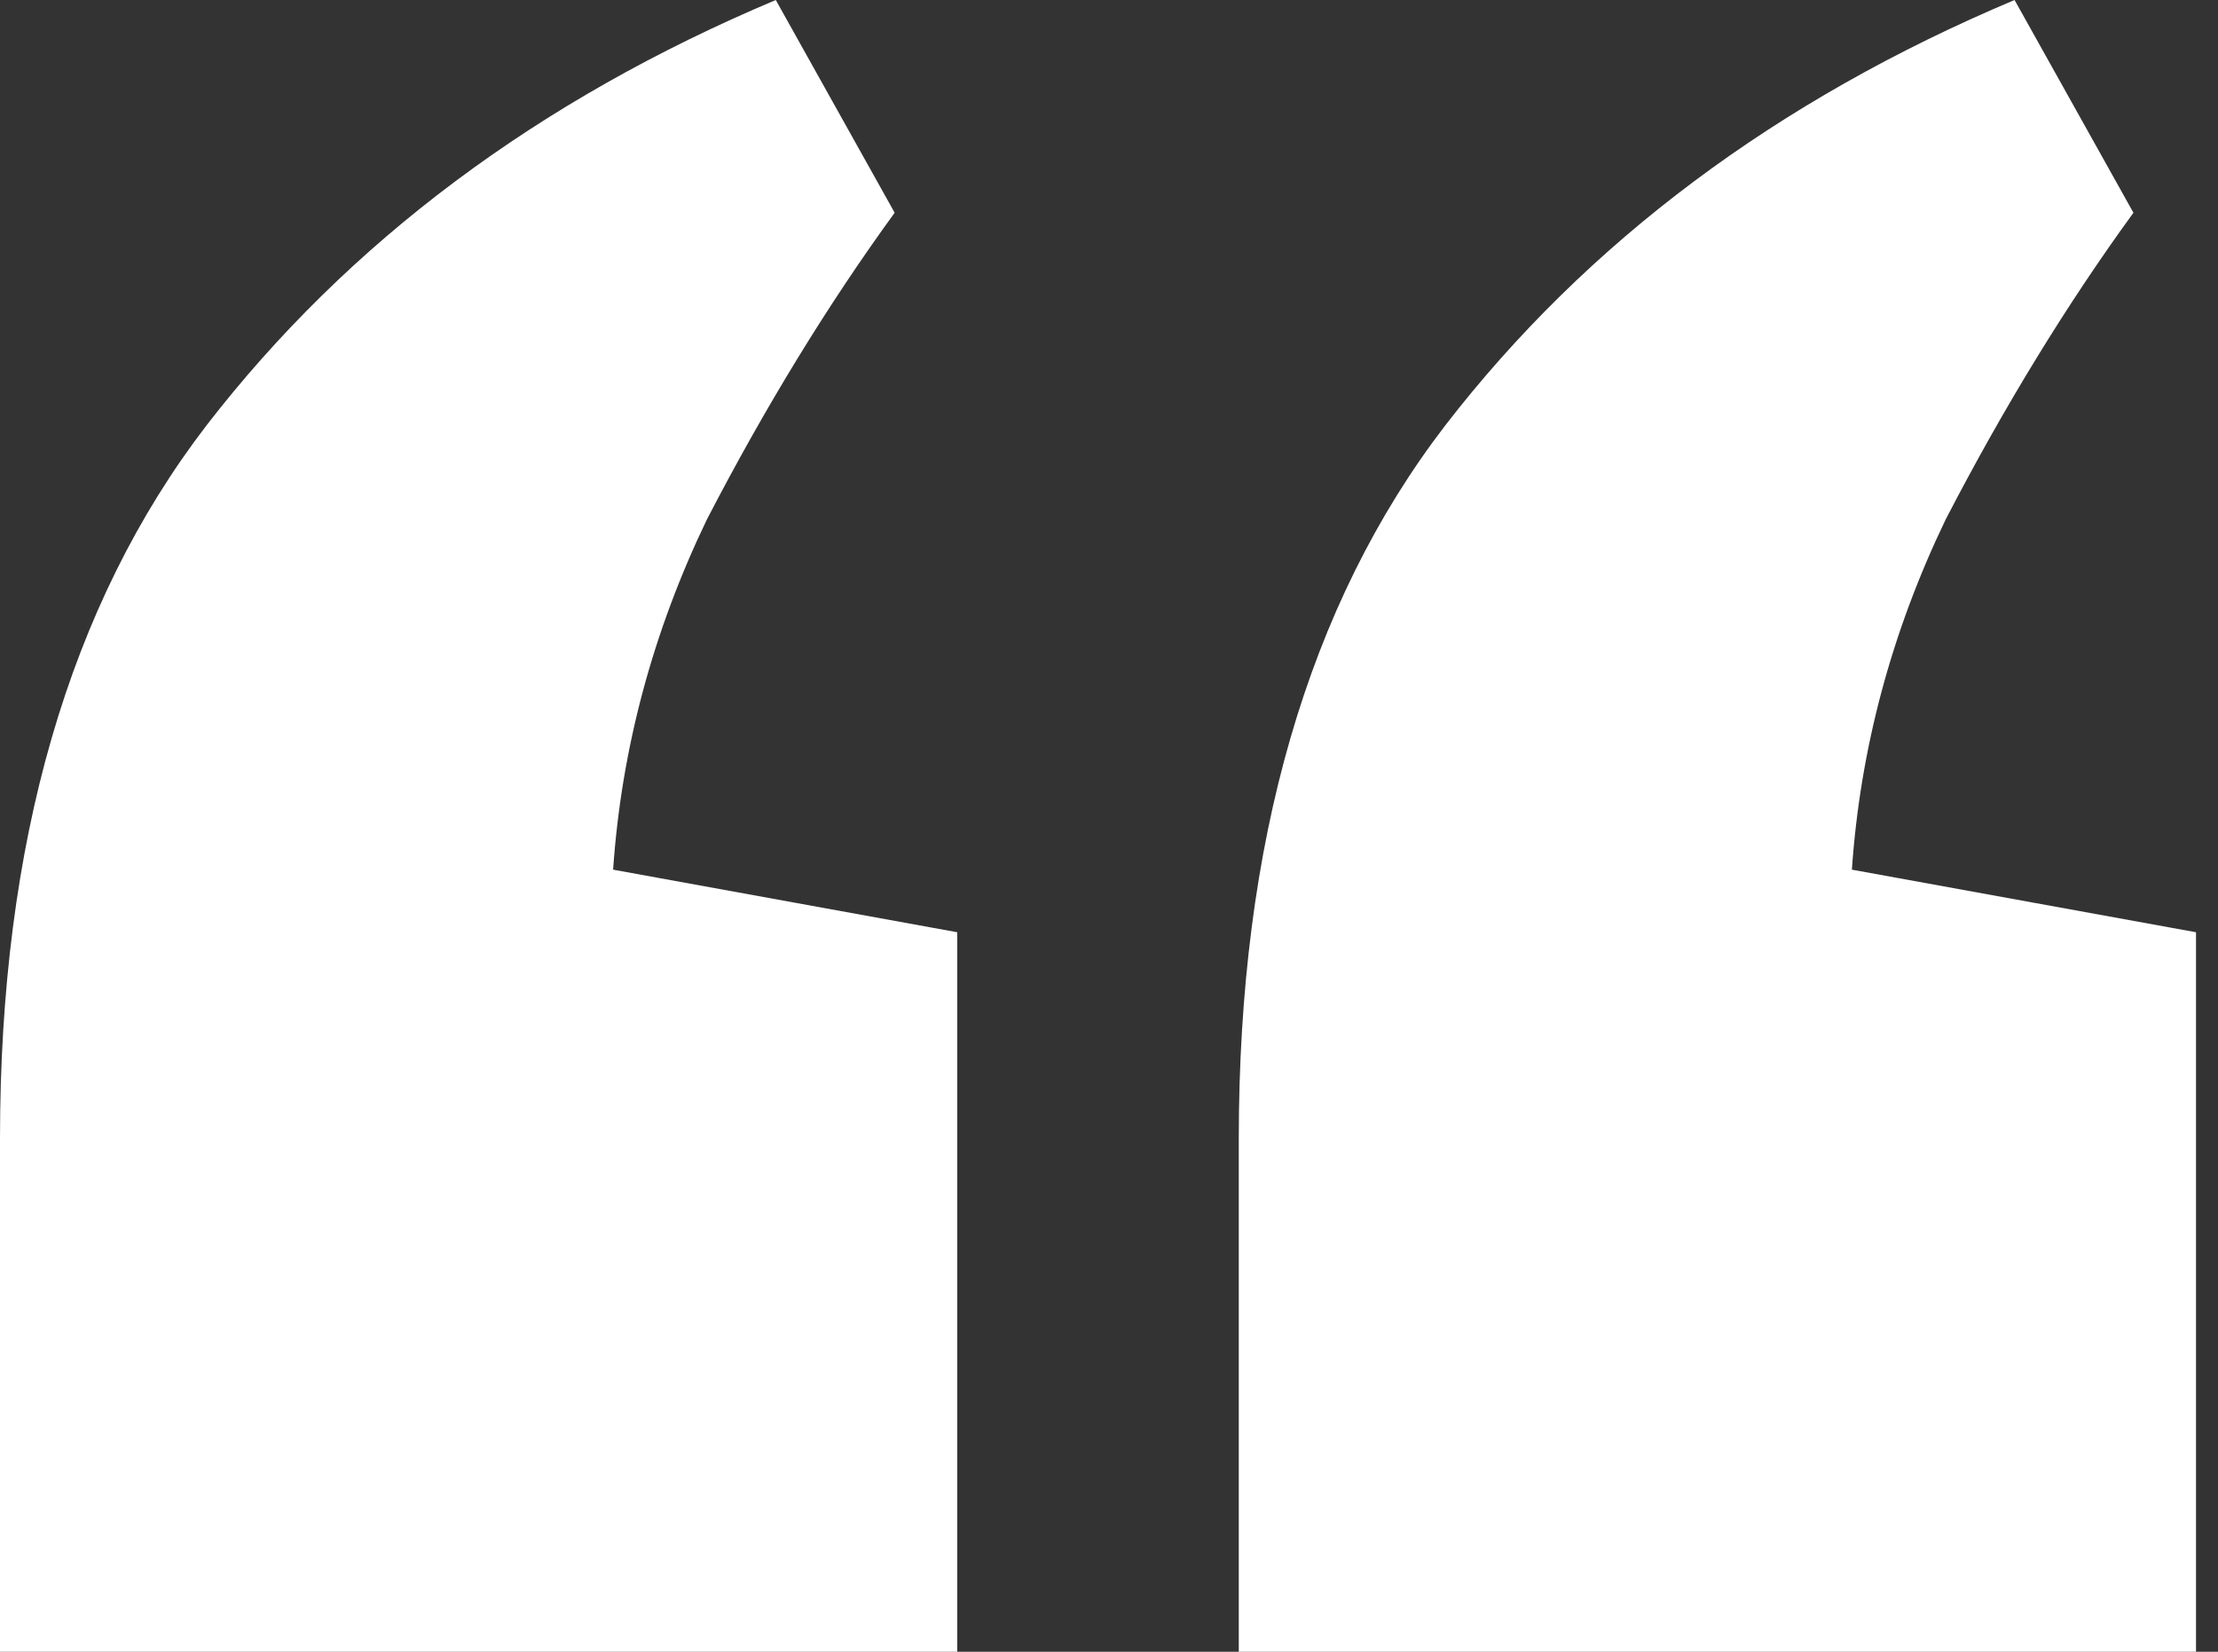 <svg width="47" height="35" viewBox="0 0 47 35" fill="none" xmlns="http://www.w3.org/2000/svg">
<rect x="0" y="0" width="47" height="35" fill="#333333" stroke="none"/>
<path d="M16.439 0L18.958 4.508C17.544 6.452 16.218 8.617 14.981 11.004C13.832 13.39 13.169 15.865 12.992 18.428L20.284 19.754V35H0V24.129C0 17.854 1.458 12.816 4.375 9.015C7.38 5.126 11.402 2.121 16.439 0ZM42.689 0L45.208 4.508C43.794 6.452 42.468 8.617 41.231 11.004C40.082 13.39 39.419 15.865 39.242 18.428L46.534 19.754V35H26.25V24.129C26.25 17.854 27.708 12.816 30.625 9.015C33.63 5.126 37.651 2.121 42.689 0Z" fill="white"/>
</svg>
